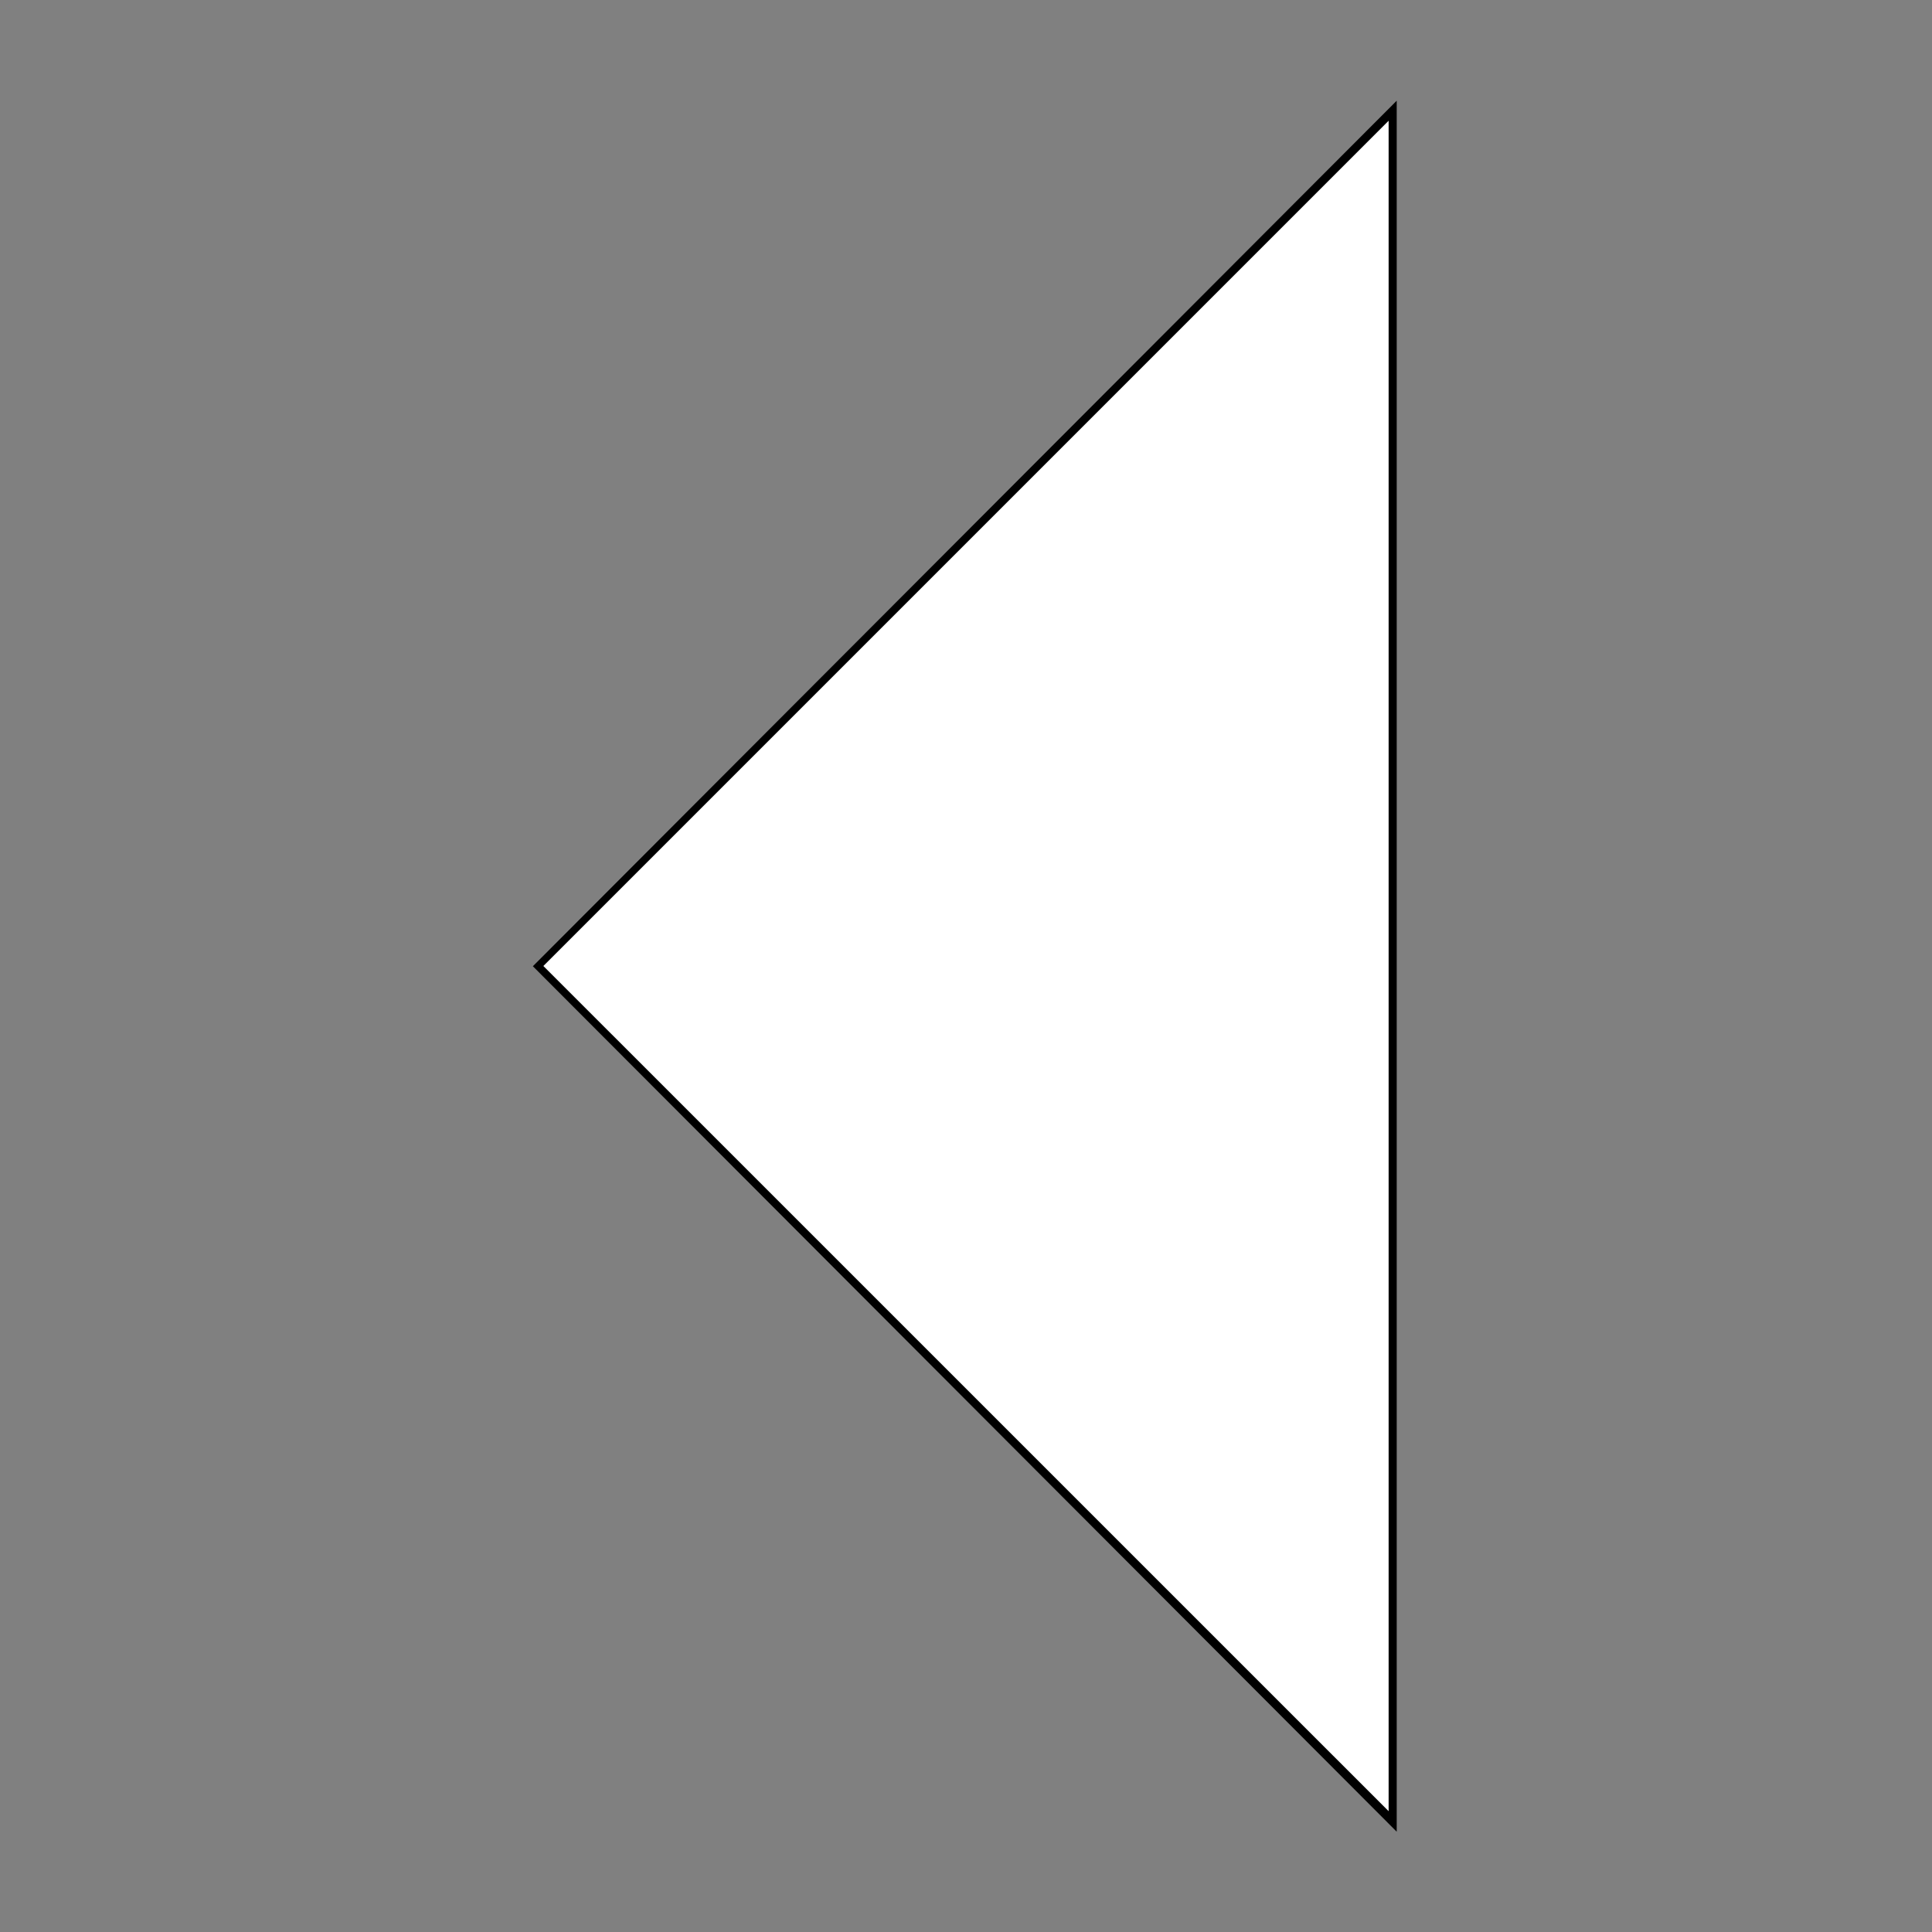 <?xml version="1.0" encoding="UTF-8" standalone="no"?>
<svg
   xmlns:dc="http://purl.org/dc/elements/1.1/"
   xmlns:cc="http://creativecommons.org/ns#"
   xmlns:rdf="http://www.w3.org/1999/02/22-rdf-syntax-ns#"
   xmlns:svg="http://www.w3.org/2000/svg"
   xmlns="http://www.w3.org/2000/svg"
   xmlns:sodipodi="http://sodipodi.sourceforge.net/DTD/sodipodi-0.dtd"
   xmlns:inkscape="http://www.inkscape.org/namespaces/inkscape"
   version="1.1"
   x="0px"
   y="0px"
   width="32px"
   height="32px"
   viewBox="0 0 32 32"
   enable-background="new 0 0 32 32"
   xml:space="preserve"
   id="svg2"
   inkscape:version="0.92.2 5c3e80d, 2017-08-06"
   sodipodi:docname="LeftArrow.svg"><rect x="0" y="0" width="32" height="32" fill="#808080" stroke="none"/><defs
     id="defs3040" /><sodipodi:namedview
     pagecolor="#c0c0c0"
     bordercolor="#666666"
     borderopacity="1"
     objecttolerance="10"
     gridtolerance="10"
     guidetolerance="10"
     inkscape:pageopacity="0"
     inkscape:pageshadow="2"
     inkscape:window-width="1920"
     inkscape:window-height="1085"
     id="namedview3038"
     showgrid="false"
     inkscape:zoom="29.5"
     inkscape:cx="17.751851"
     inkscape:cy="17.061453"
     inkscape:window-x="0"
     inkscape:window-y="1"
     inkscape:window-maximized="1"
     inkscape:current-layer="svg2"
     inkscape:snap-global="false" /><g
     id="arrow_x5F_right"
     transform="matrix(-1.022,0,0,-1.024,33.354,32.388)"
     style="fill:#000000"><path
       d="M 10,2.001 24,16 10,30 Z"
       id="polygon3036"
       inkscape:connector-curvature="0"
       style="fill:#000000" /></g><g
     style="fill:#ffffff"
     transform="rotate(-180,16.5,16)"
     id="g818"><path
       style="fill:#ffffff"
       inkscape:connector-curvature="0"
       id="path816"
       d="M 10,2.001 24,16 10,30 Z" /></g></svg>